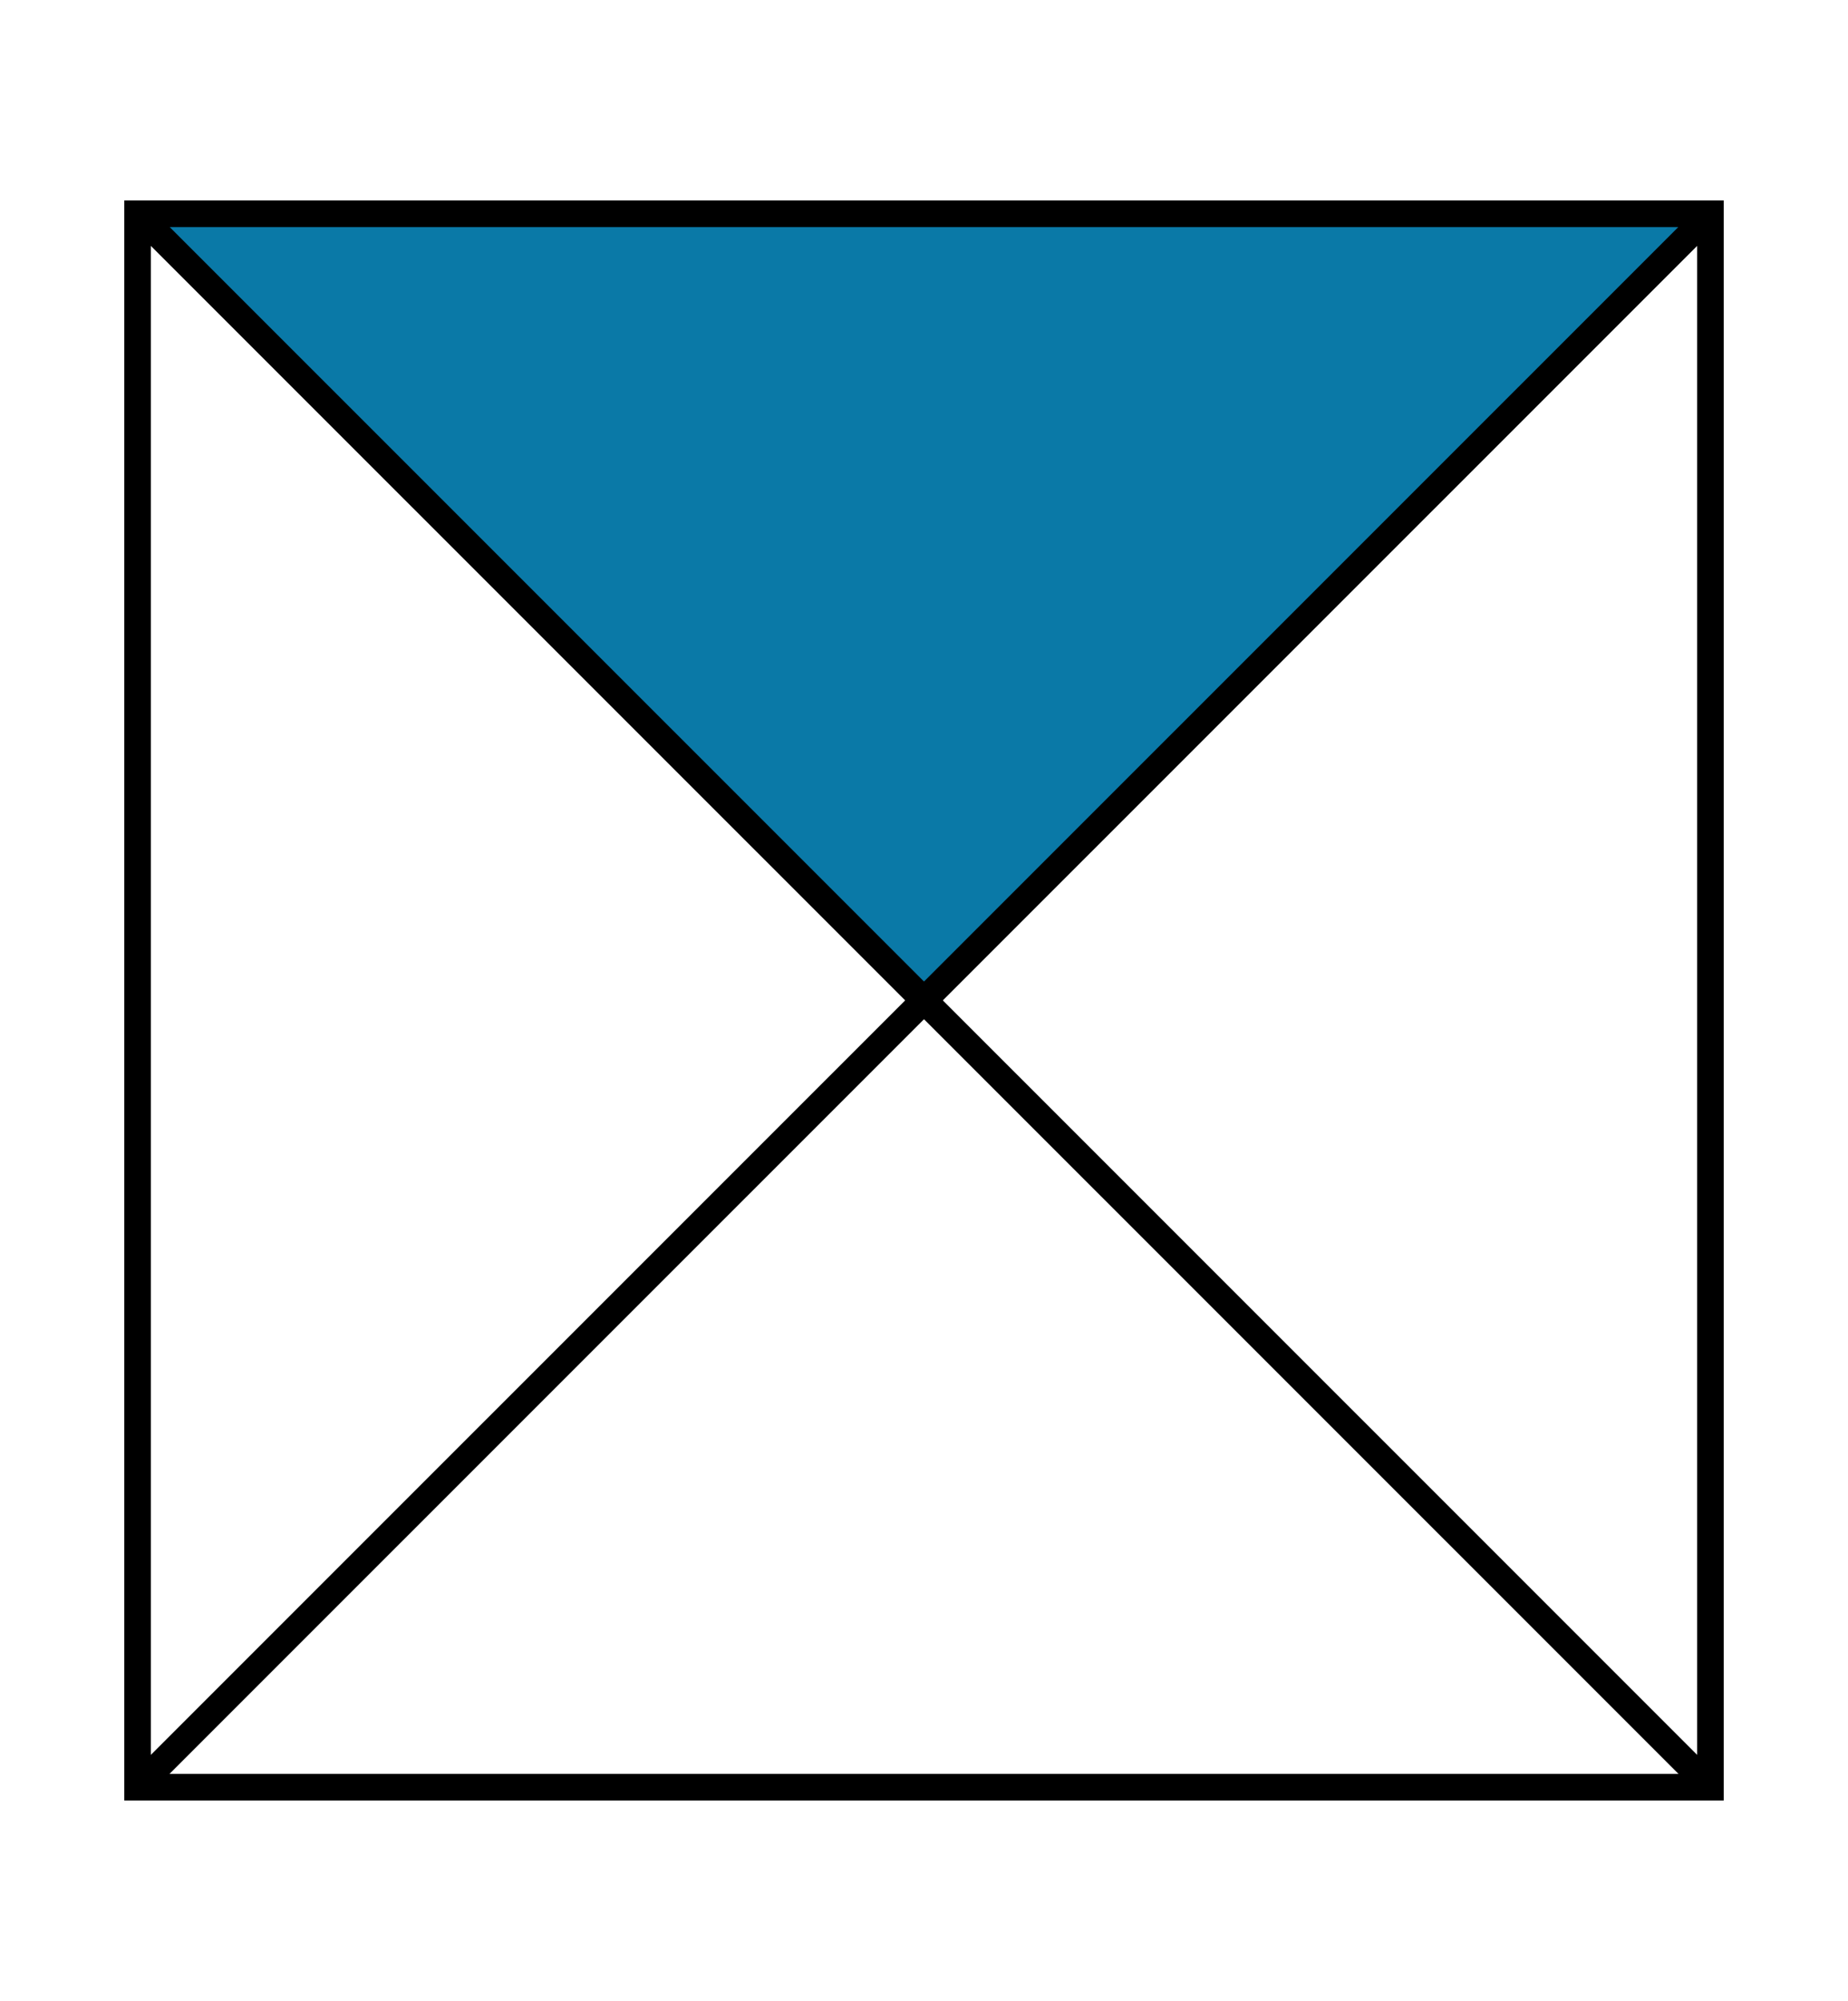 <svg id="Camada_1" data-name="Camada 1" xmlns="http://www.w3.org/2000/svg" viewBox="0 0 83.27 90.12"><defs><style>.cls-1{fill:#0a79a7;}.cls-2{fill:none;stroke:#000;stroke-miterlimit:10;stroke-width:1.2px;}</style></defs><polyline class="cls-1" points="6.2 9.63 41.63 45.06 77.07 9.63"/><rect class="cls-2" x="6.2" y="9.63" width="70.87" height="70.87"/><line class="cls-2" x1="6.2" y1="80.49" x2="77.07" y2="9.63"/><line class="cls-2" x1="77.07" y1="80.49" x2="6.2" y2="9.63"/></svg>